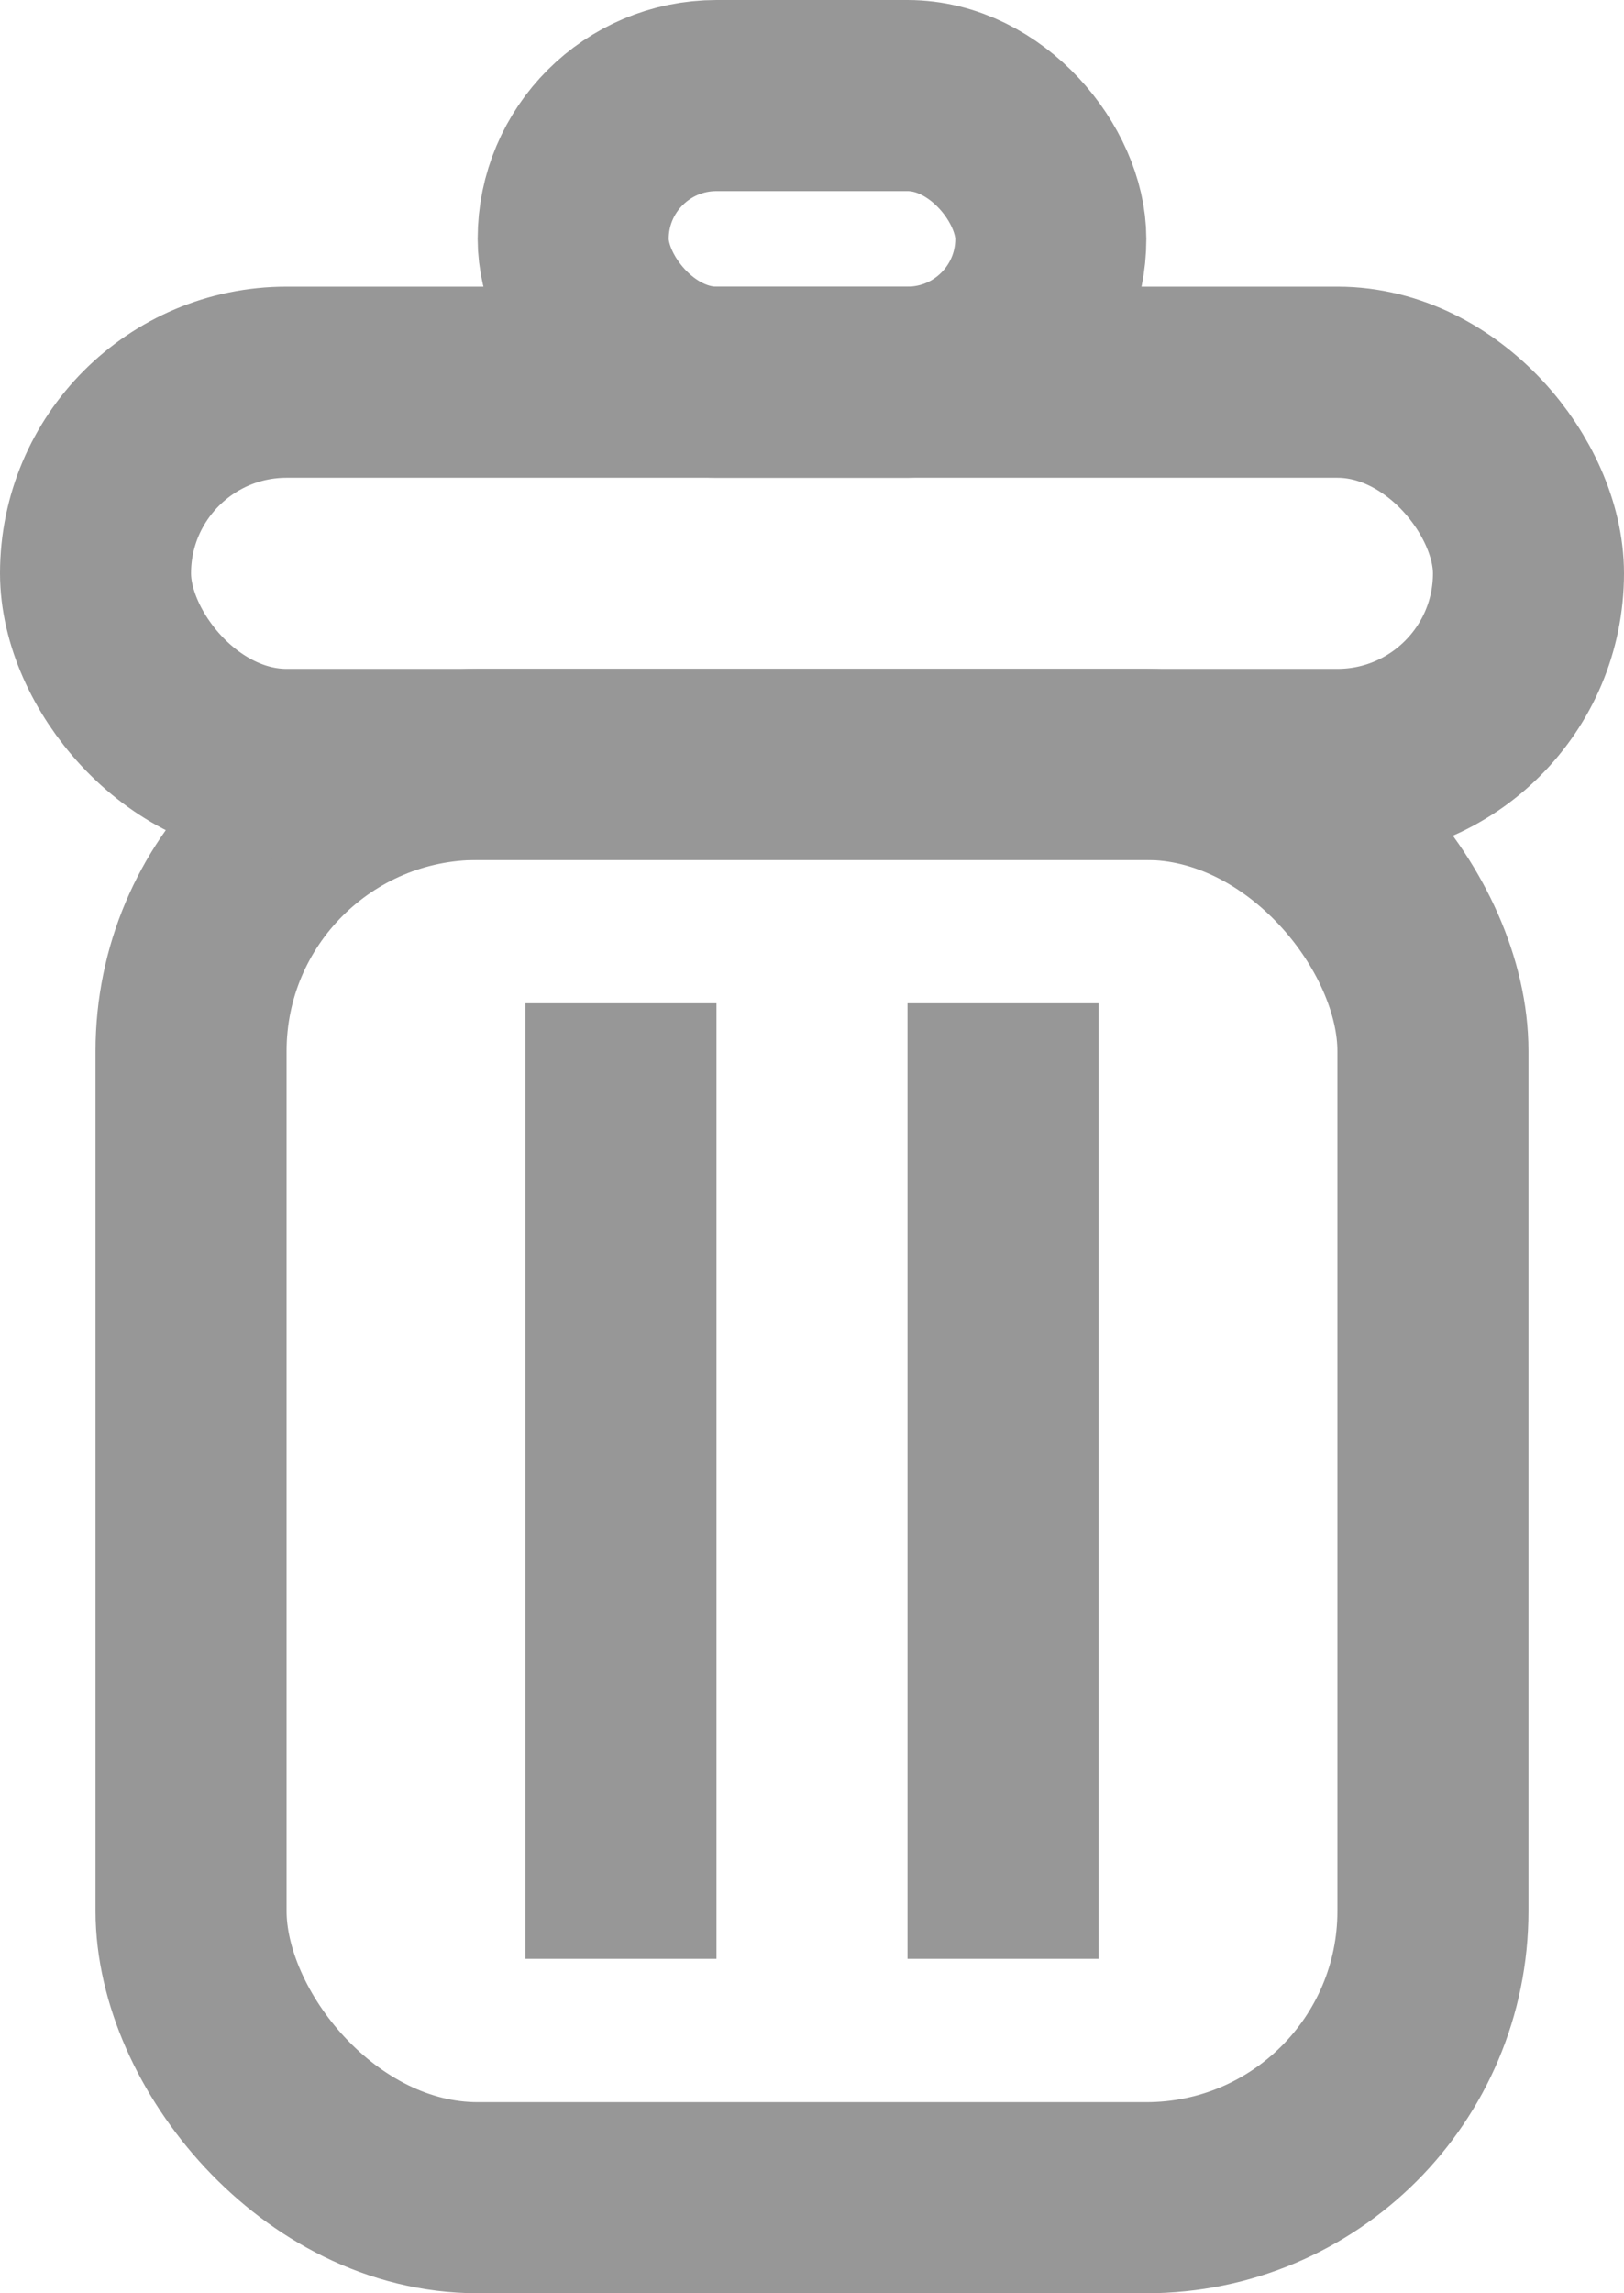 <?xml version="1.0" encoding="UTF-8" standalone="no"?>
<svg width="17px" height="24px" viewBox="0 0 17 24" version="1.1" xmlns="http://www.w3.org/2000/svg" xmlns:xlink="http://www.w3.org/1999/xlink">
    <!-- Generator: sketchtool 49.2 (51160) - http://www.bohemiancoding.com/sketch -->
    <title>1787EC4A-ED1B-4B43-A490-7F8467A21ED7</title>
    <desc>Created with sketchtool.</desc>
    <defs></defs>
    <g id="Symbols" stroke="none" stroke-width="1" fill="none" fill-rule="evenodd">
        <g id="producto-carrito-logged" transform="translate(-283, 0)" stroke="#979797" stroke-width="2">
            <g id="ico-eliminar" transform="translate(283, 0)">
                <rect id="Rectangle-10" x="2" y="8" width="13" height="15" rx="3"></rect>
                <rect id="Rectangle-10-Copy" x="1" y="4" width="15" height="4" rx="2"></rect>
                <rect id="Rectangle-10-Copy-2" x="6" y="1" width="5" height="3" rx="1.5"></rect>
                <path d="M6.5,11.5 L6.5,19.5" id="Line" stroke-linecap="square"></path>
                <path d="M10.5,11.5 L10.5,19.5" id="Line-Copy" stroke-linecap="square"></path>
            </g>
        </g>
    </g>
</svg>